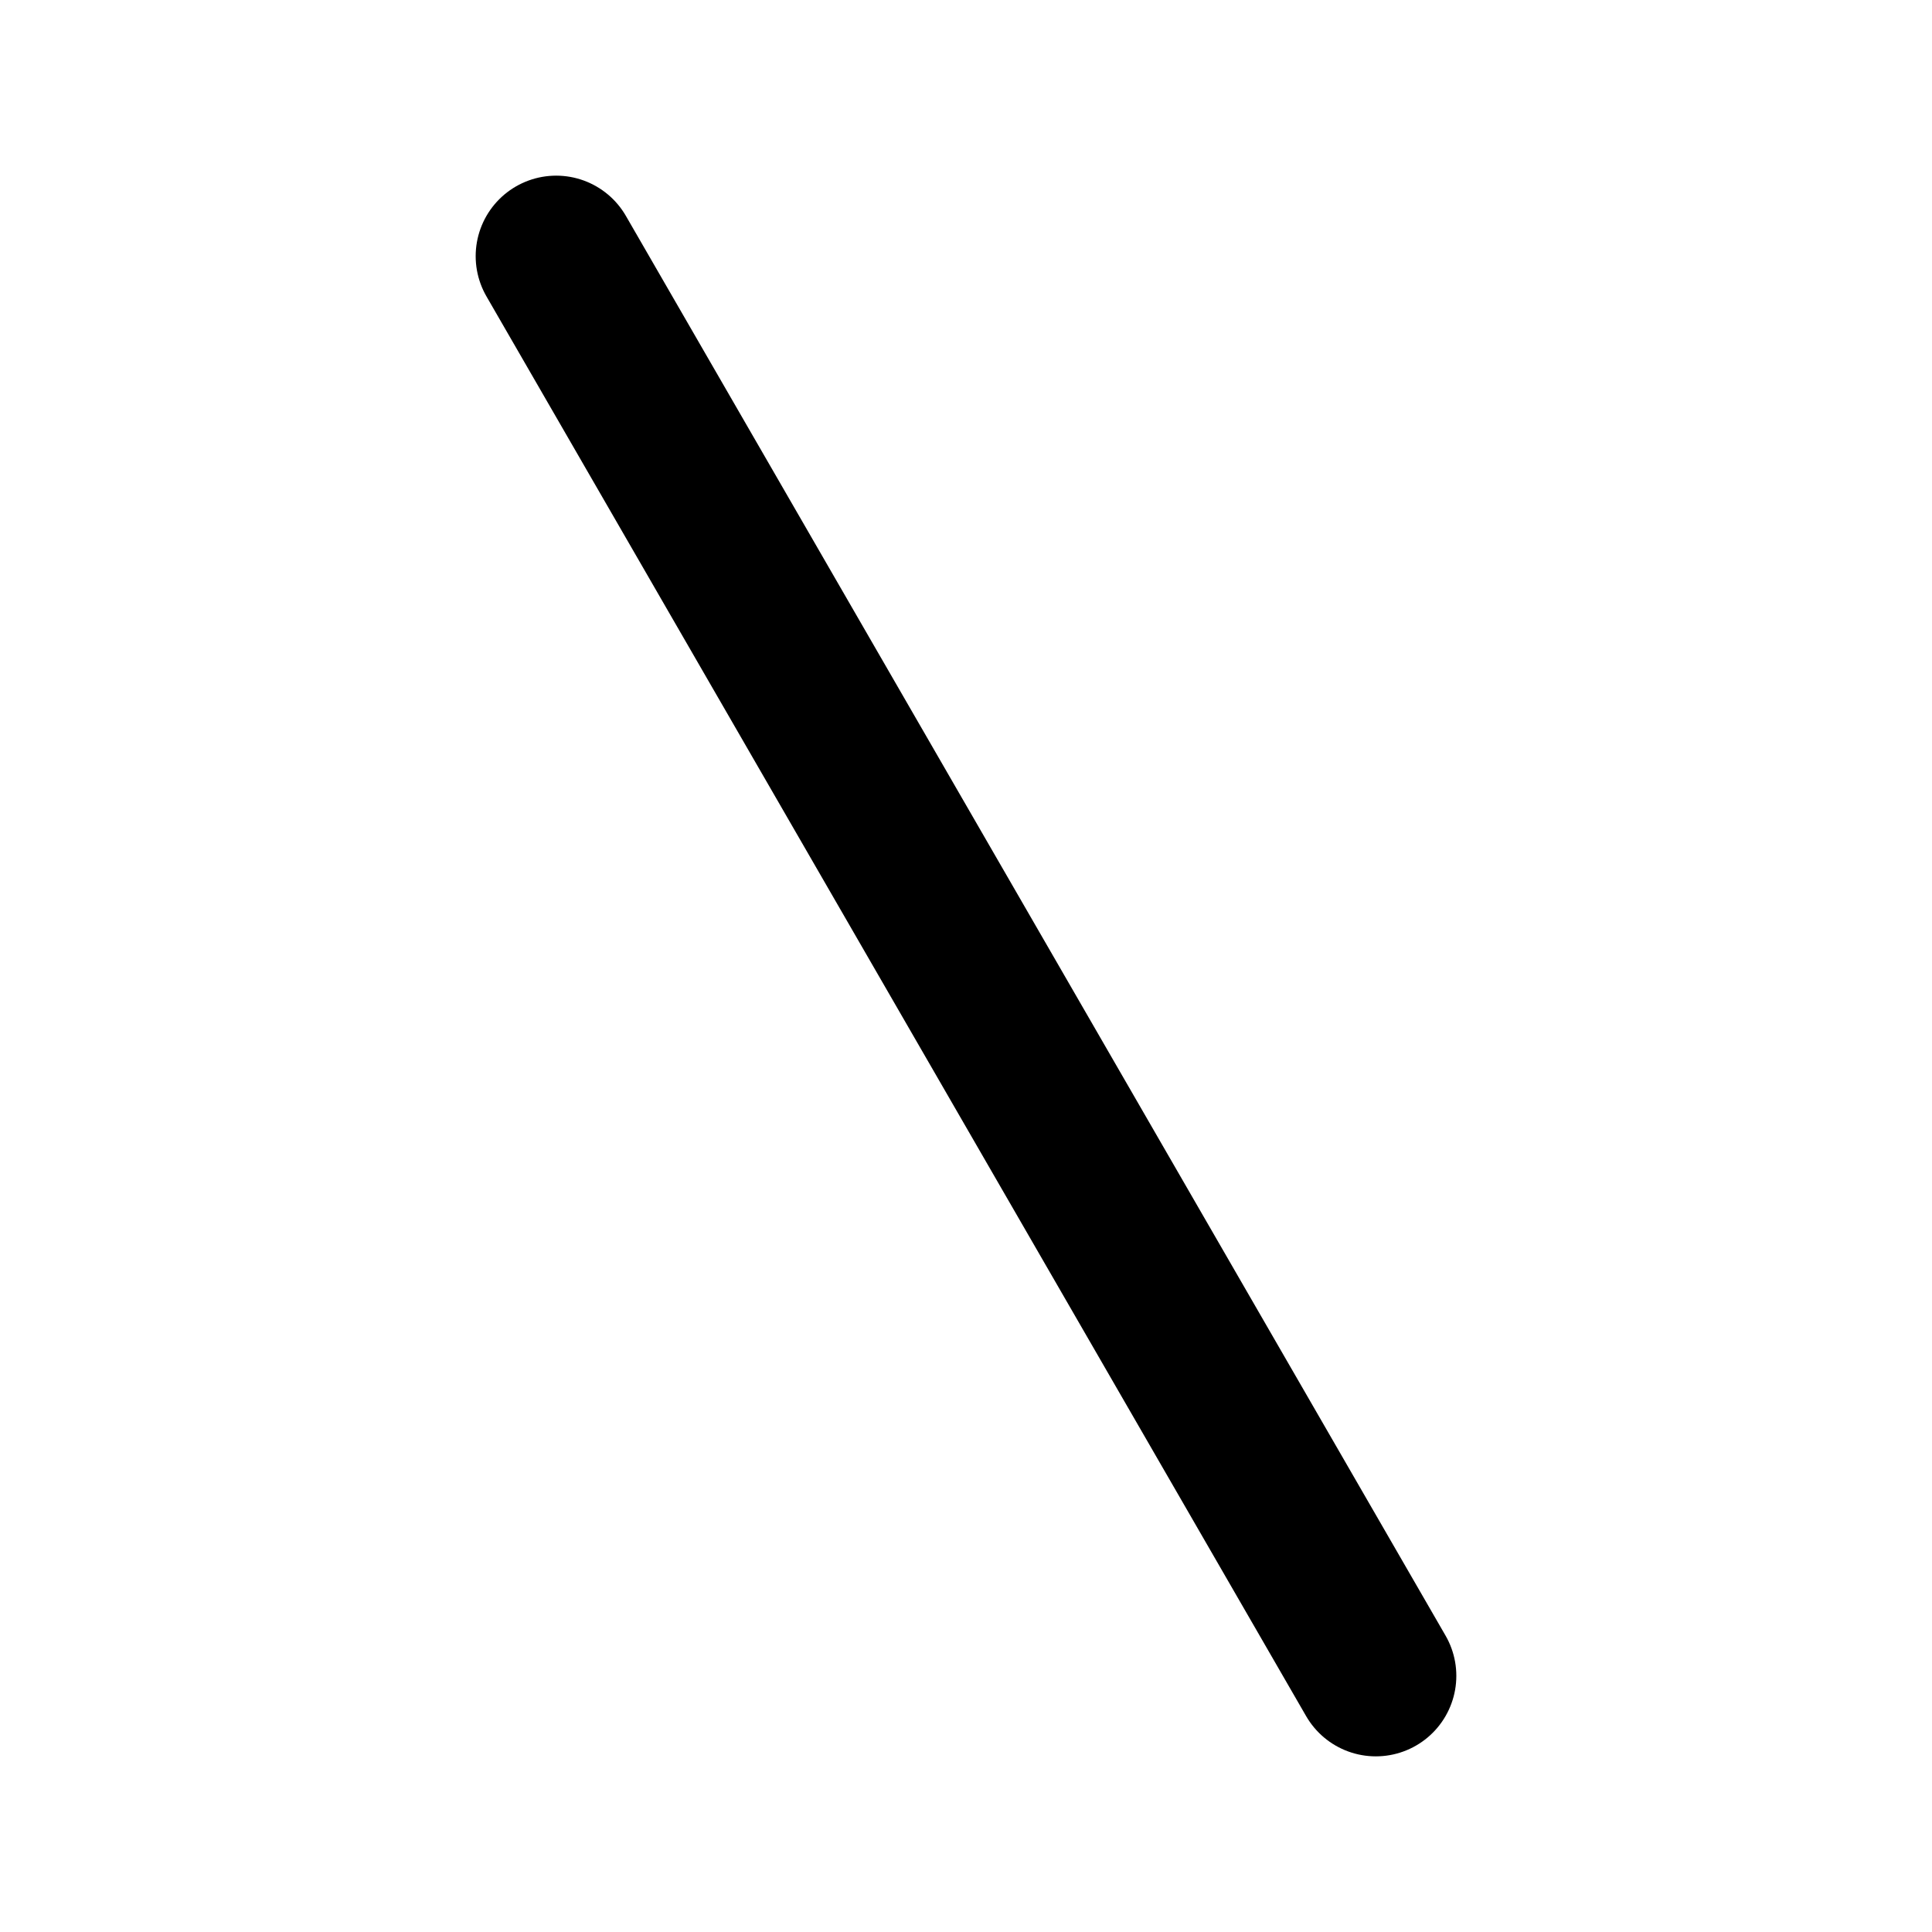 <svg width="24" height="24" viewBox="0 0 24 24" fill="none" xmlns="http://www.w3.org/2000/svg">
<g id="slash-backward">
<path id="Icon" d="M6.909 3.182L17.091 20.818" stroke="currentColor" stroke-width="2" stroke-linecap="round"/>
</g>
</svg>
